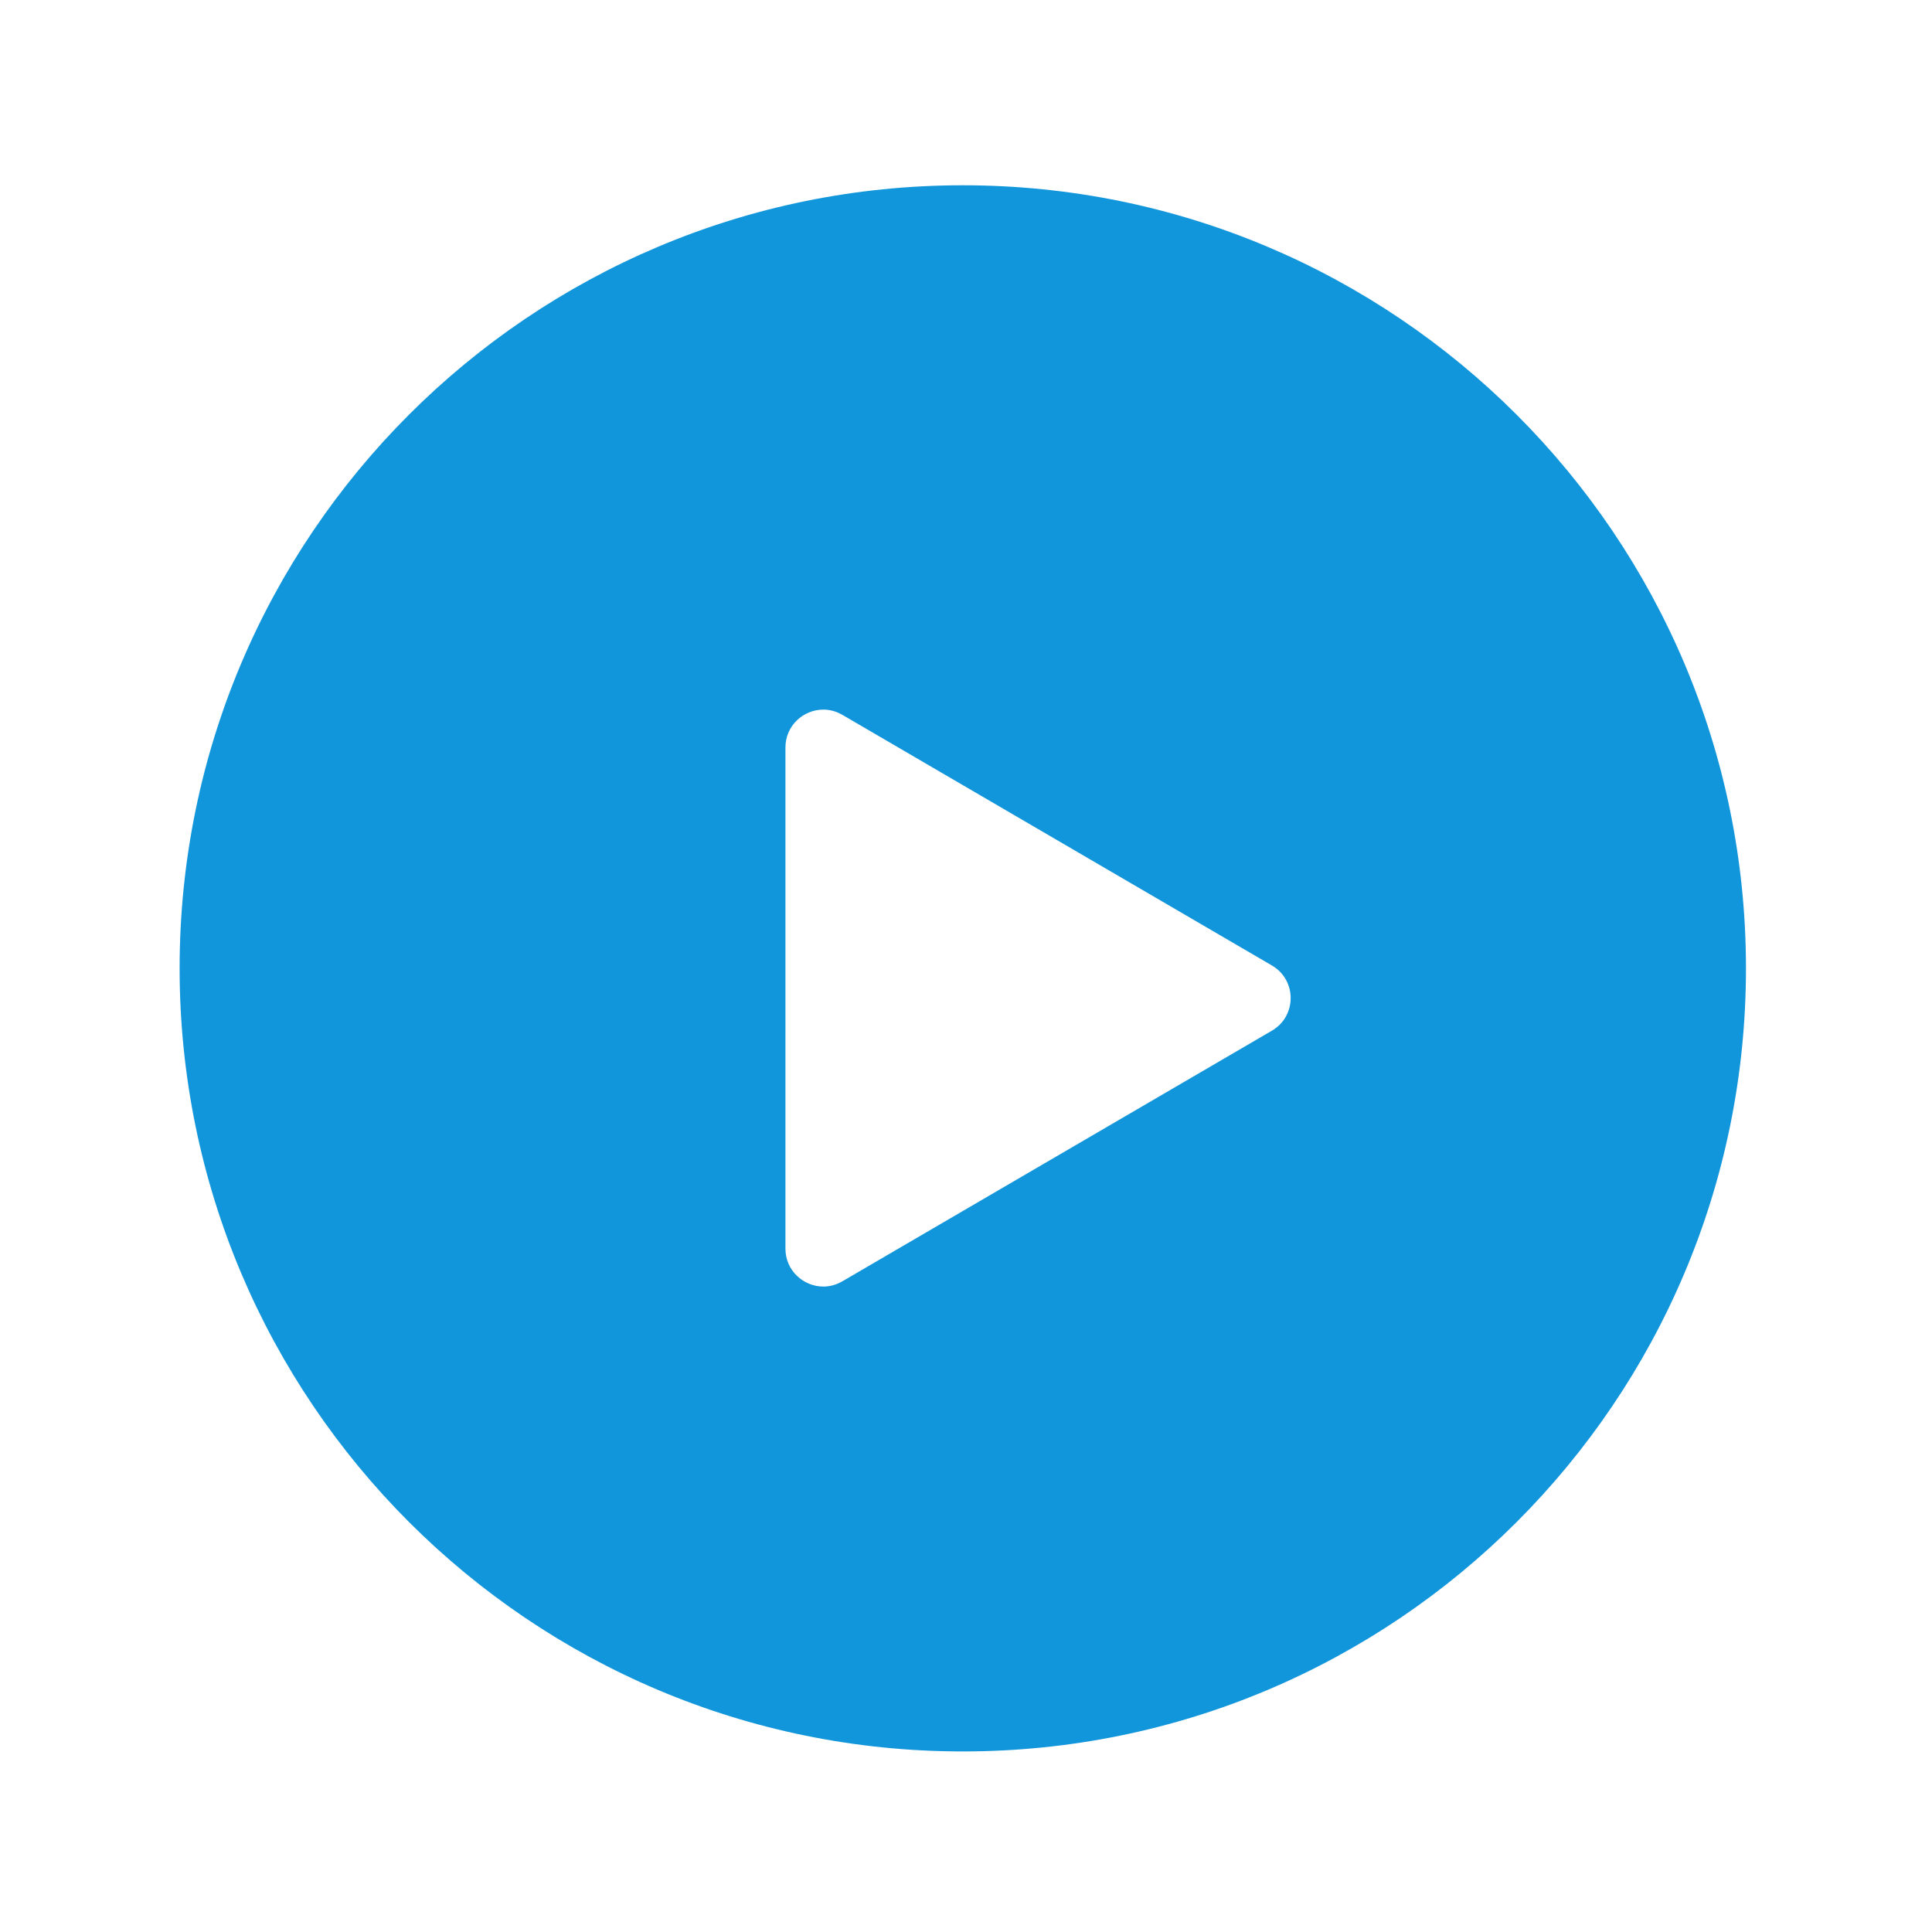 <?xml version="1.0" standalone="no"?><!DOCTYPE svg PUBLIC "-//W3C//DTD SVG 1.1//EN" "http://www.w3.org/Graphics/SVG/1.1/DTD/svg11.dtd"><svg t="1659839283394" class="icon" viewBox="0 0 1024 1024" version="1.1" xmlns="http://www.w3.org/2000/svg" p-id="3495" xmlns:xlink="http://www.w3.org/1999/xlink" width="200" height="200"><defs><style type="text/css">@font-face { font-family: feedback-iconfont; src: url("//at.alicdn.com/t/font_1031158_u69w8yhxdu.woff2?t=1630033759944") format("woff2"), url("//at.alicdn.com/t/font_1031158_u69w8yhxdu.woff?t=1630033759944") format("woff"), url("//at.alicdn.com/t/font_1031158_u69w8yhxdu.ttf?t=1630033759944") format("truetype"); }
</style></defs><path d="M510.3 98.2c-229.2 0-415.1 185.8-415.1 415S281 928.3 510.3 928.3s415.1-185.8 415.1-415.1c0-229.2-185.9-415-415.1-415z m163.8 448.1L446.5 679.1c-3.3 1.9-6.7 2.8-10.1 2.8-10.5 0-20.1-8.4-20.1-20.1V396.2c0-11.7 9.6-20.1 20.1-20.1 3.4 0 6.8 0.9 10.1 2.8l227.6 132.8c13.3 7.7 13.3 26.9 0 34.6z" fill="#1296db" p-id="3496"></path></svg>